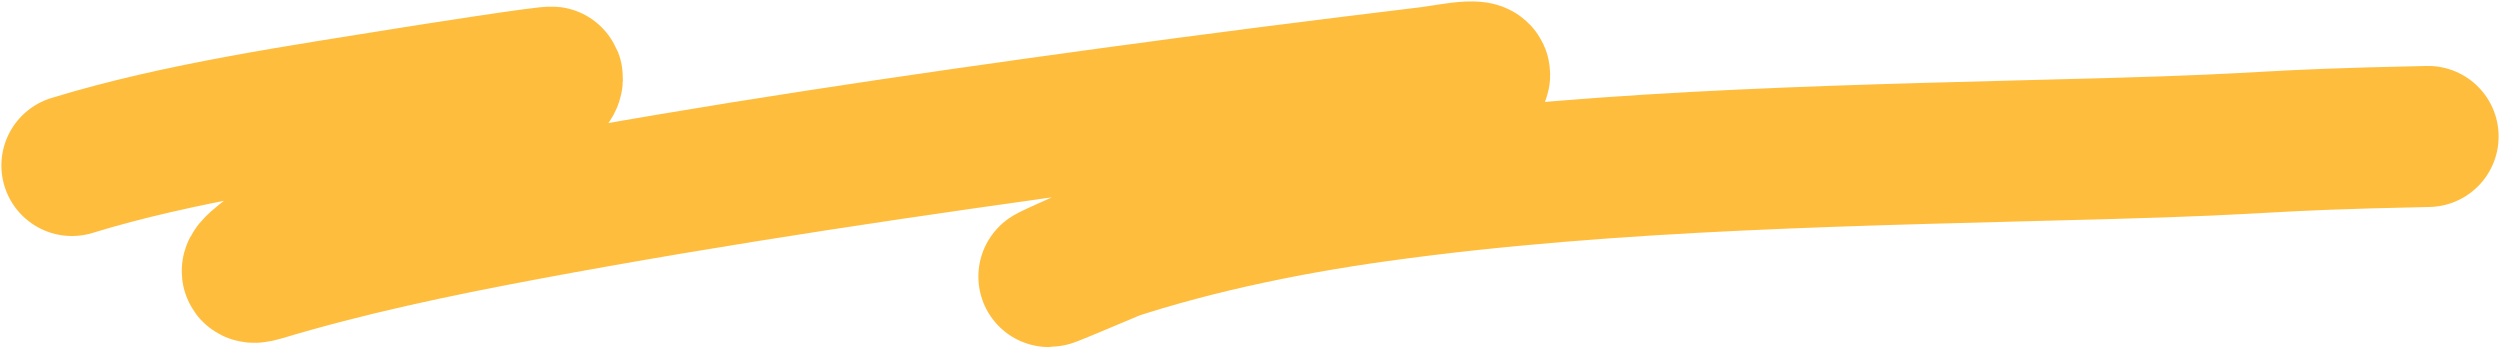 <svg width="904" height="126" viewBox="0 0 904 126" fill="none" xmlns="http://www.w3.org/2000/svg">
<path d="M26 59.84C64.811 47.934 109.101 41.648 151.3 34.841C151.315 34.838 199.424 27.239 199.683 27.935C201.394 32.542 172.046 47.04 168.095 49.348C145.156 62.748 119.338 75.227 99.863 90.352C98.968 91.047 84.829 100.885 94.71 97.9C125.053 88.735 157.507 81.894 190.14 75.792C259.239 62.872 329.932 52.502 400.659 42.817C439.213 37.537 477.91 32.629 516.702 27.935C524.551 26.986 542.348 22.93 531.78 30.505C511.66 44.926 483.23 55.874 457.535 66.852C433.578 77.088 409.775 87.466 385.581 97.526C368.366 104.683 391.351 94.171 395.219 92.815C426.469 81.859 462.538 74.109 498.188 69.154C583.737 57.263 674.212 56.128 761.766 53.737C826.259 51.976 813.481 50.688 878 49.348" stroke="#FFBD3D" stroke-width="51" stroke-linecap="round" stroke-linejoin="round"/>
</svg>
